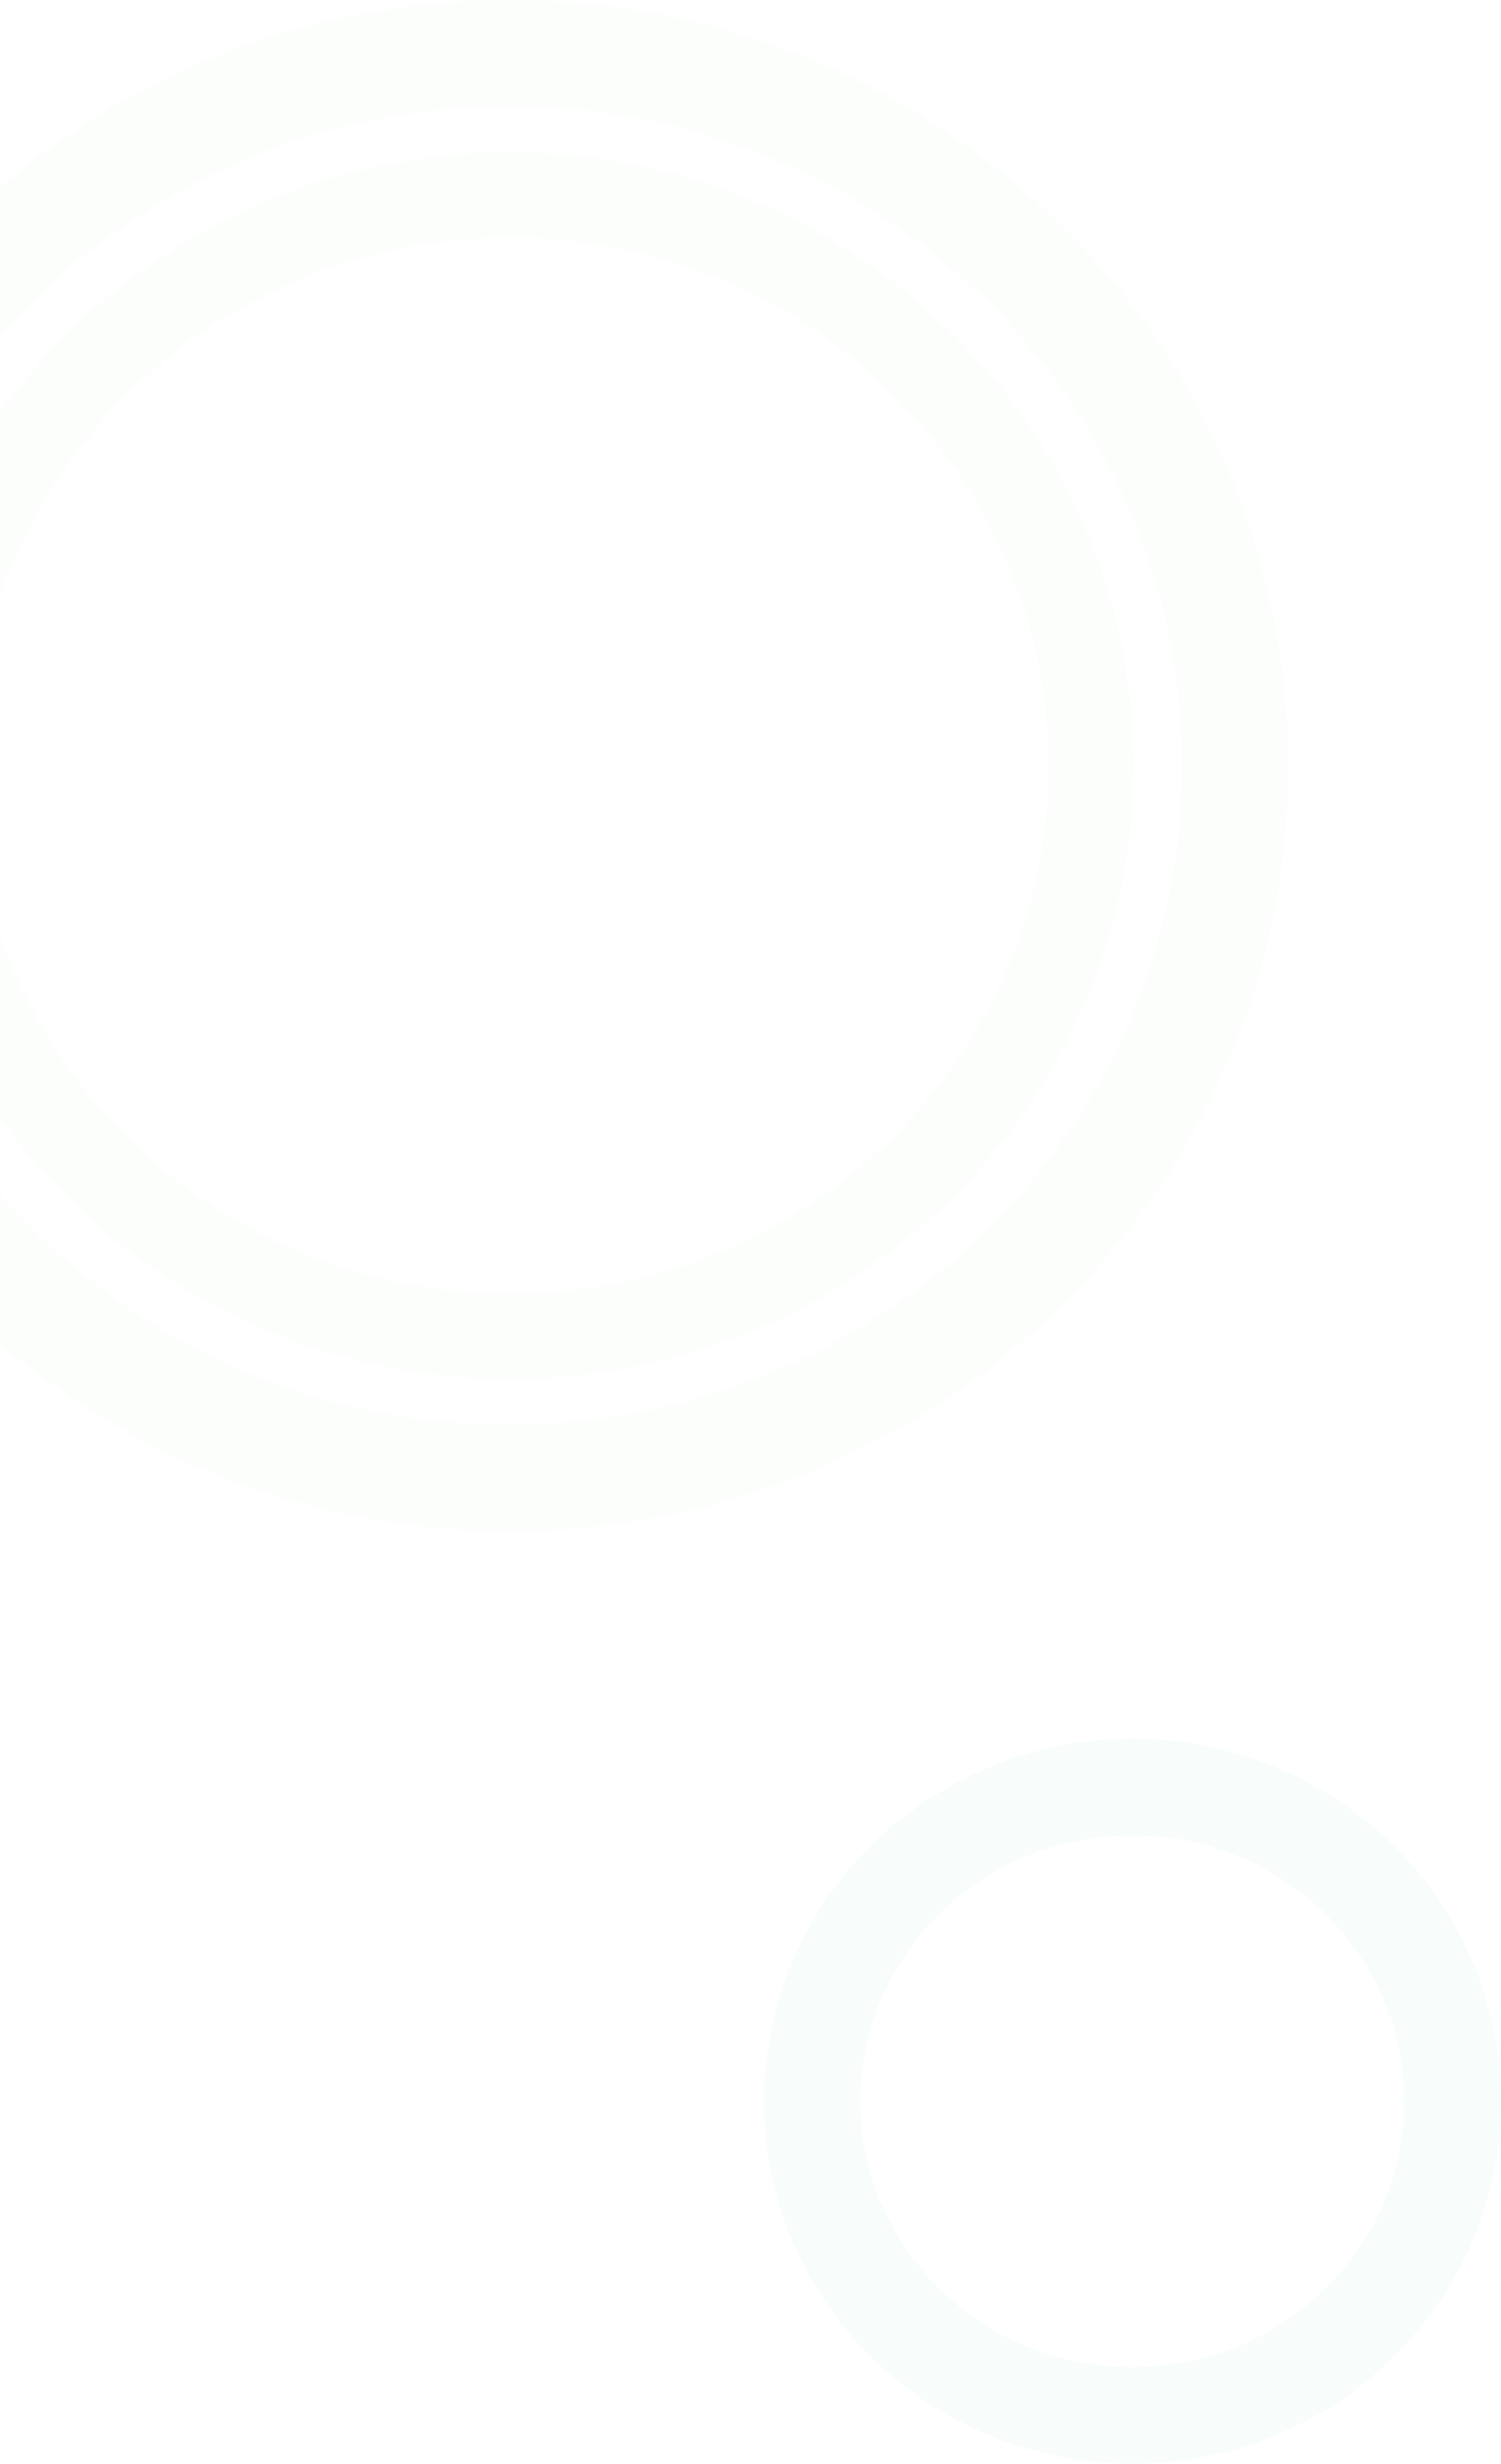 <svg width="621" height="1019" viewBox="0 0 621 1019" fill="none" xmlns="http://www.w3.org/2000/svg">
<g filter="url(#filter0_b)">
<path d="M511 316.542C511 478.861 377.042 611.085 211 611.085C44.959 611.085 -89 478.861 -89 316.542C-89 154.224 44.959 22 211 22C377.042 22 511 154.224 511 316.542Z" stroke="#76DA68" stroke-opacity="0.03" stroke-width="44"/>
</g>
<g filter="url(#filter1_b)">
<path d="M601 868.915C601 940.345 542.001 998.831 468.5 998.831C394.999 998.831 336 940.345 336 868.915C336 797.486 394.999 739 468.5 739C542.001 739 601 797.486 601 868.915Z" stroke="#68DAC5" stroke-opacity="0.05" stroke-width="40"/>
</g>
<g filter="url(#filter2_b)">
<path d="M451.373 316.627C451.373 446.683 344.039 552.627 211 552.627C77.96 552.627 -29.373 446.683 -29.373 316.627C-29.373 186.571 77.96 80.627 211 80.627C344.039 80.627 451.373 186.571 451.373 316.627Z" stroke="#76DA68" stroke-opacity="0.03" stroke-width="35.255"/>
</g>
<defs>
<filter id="filter0_b" x="-292.921" y="-181.921" width="1007.84" height="996.926" filterUnits="userSpaceOnUse" color-interpolation-filters="sRGB">
<feFlood flood-opacity="0" result="BackgroundImageFix"/>
<feGaussianBlur in="BackgroundImage" stdDeviation="90.96"/>
<feComposite in2="SourceAlpha" operator="in" result="effect1_backgroundBlur"/>
<feBlend mode="normal" in="SourceGraphic" in2="effect1_backgroundBlur" result="shape"/>
</filter>
<filter id="filter1_b" x="229.842" y="632.842" width="477.316" height="472.147" filterUnits="userSpaceOnUse" color-interpolation-filters="sRGB">
<feFlood flood-opacity="0" result="BackgroundImageFix"/>
<feGaussianBlur in="BackgroundImage" stdDeviation="43.079"/>
<feComposite in2="SourceAlpha" operator="in" result="effect1_backgroundBlur"/>
<feBlend mode="normal" in="SourceGraphic" in2="effect1_backgroundBlur" result="shape"/>
</filter>
<filter id="filter2_b" x="-192.763" y="-82.763" width="807.525" height="798.78" filterUnits="userSpaceOnUse" color-interpolation-filters="sRGB">
<feFlood flood-opacity="0" result="BackgroundImageFix"/>
<feGaussianBlur in="BackgroundImage" stdDeviation="72.881"/>
<feComposite in2="SourceAlpha" operator="in" result="effect1_backgroundBlur"/>
<feBlend mode="normal" in="SourceGraphic" in2="effect1_backgroundBlur" result="shape"/>
</filter>
</defs>
</svg>

